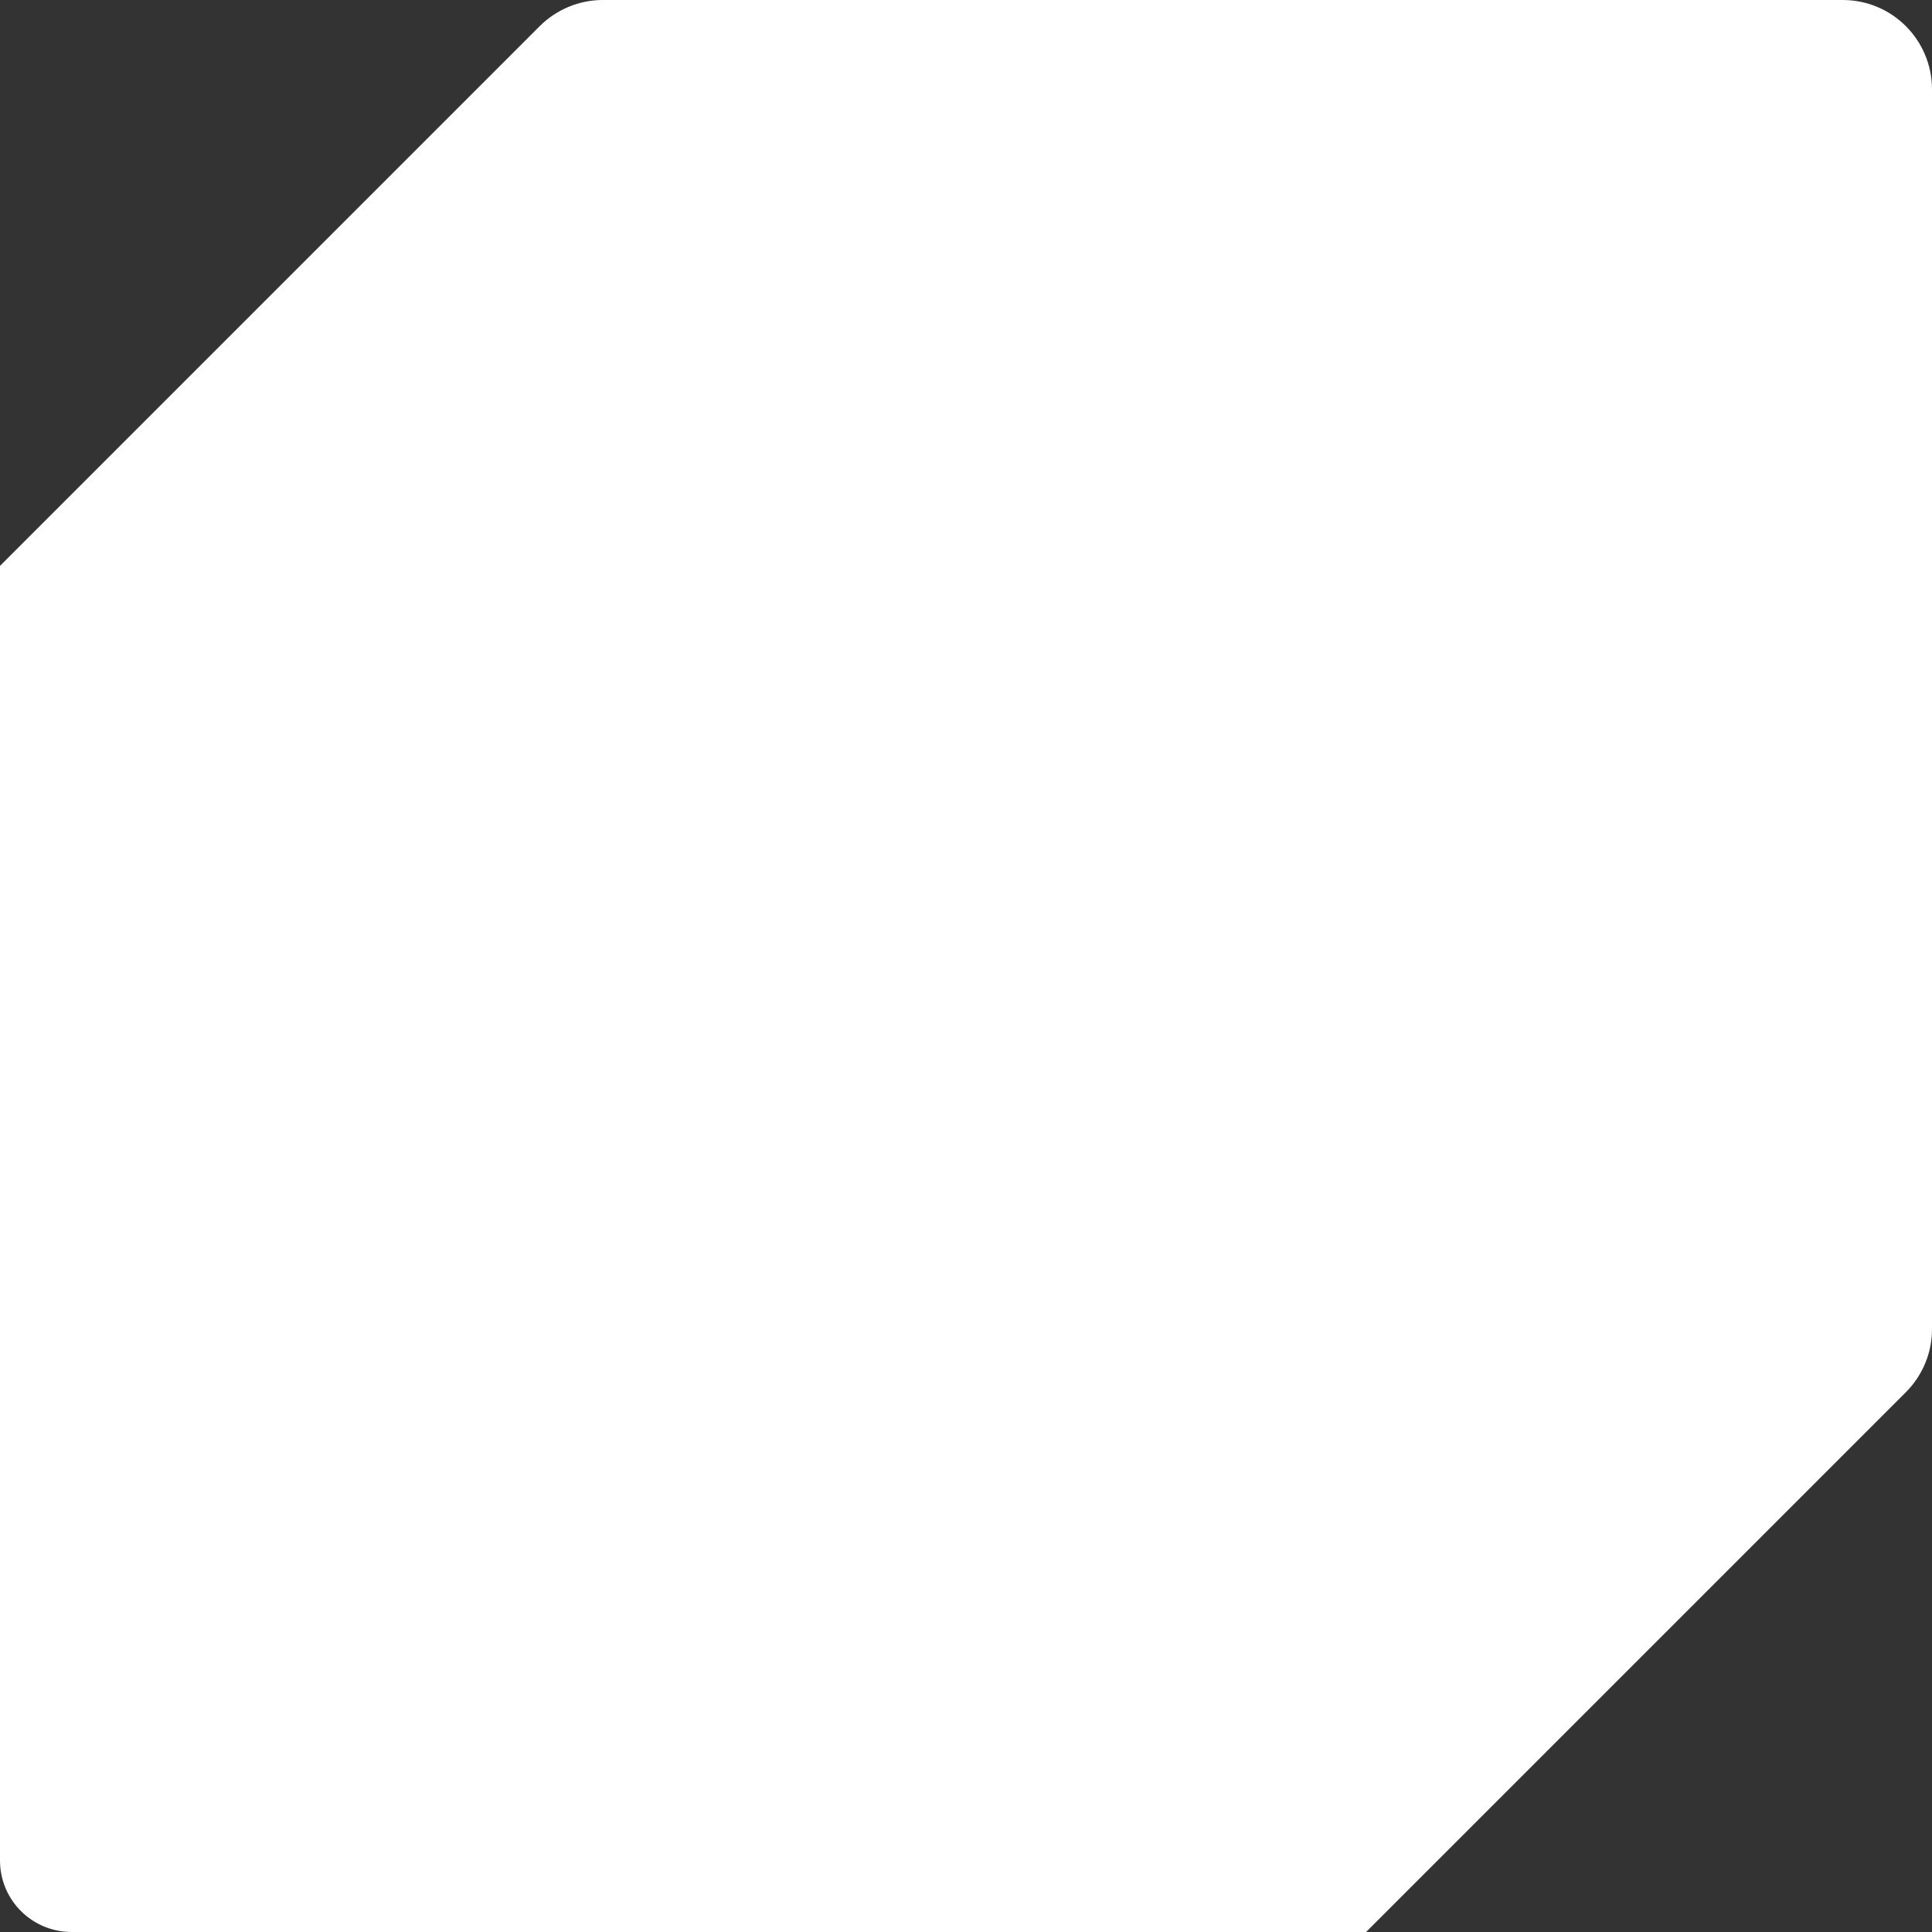 <svg width="317" height="317" viewBox="0 0 317 317" fill="none" xmlns="http://www.w3.org/2000/svg">
	<rect x="0" y="0" width="317" height="317" fill="#333333" stroke="none"/>
	<path d="M90.677 6.413L90.68 6.41C92.842 4.254 95.802 3 98.898 3H302.358C308.813 3 314 8.24 314 14.659V135.544V218.119C314 221.212 312.74 224.167 310.58 226.322L310.577 226.325M90.677 6.413L310.577 226.325M90.677 6.413L3.879 93.212L3 94.091V95.333V305.256C3 310.145 6.95 314 11.761 314H221.66H222.903L223.782 313.121L310.577 226.325M90.677 6.413L310.577 226.325" fill="white" stroke="white" stroke-width="6"/>
</svg>